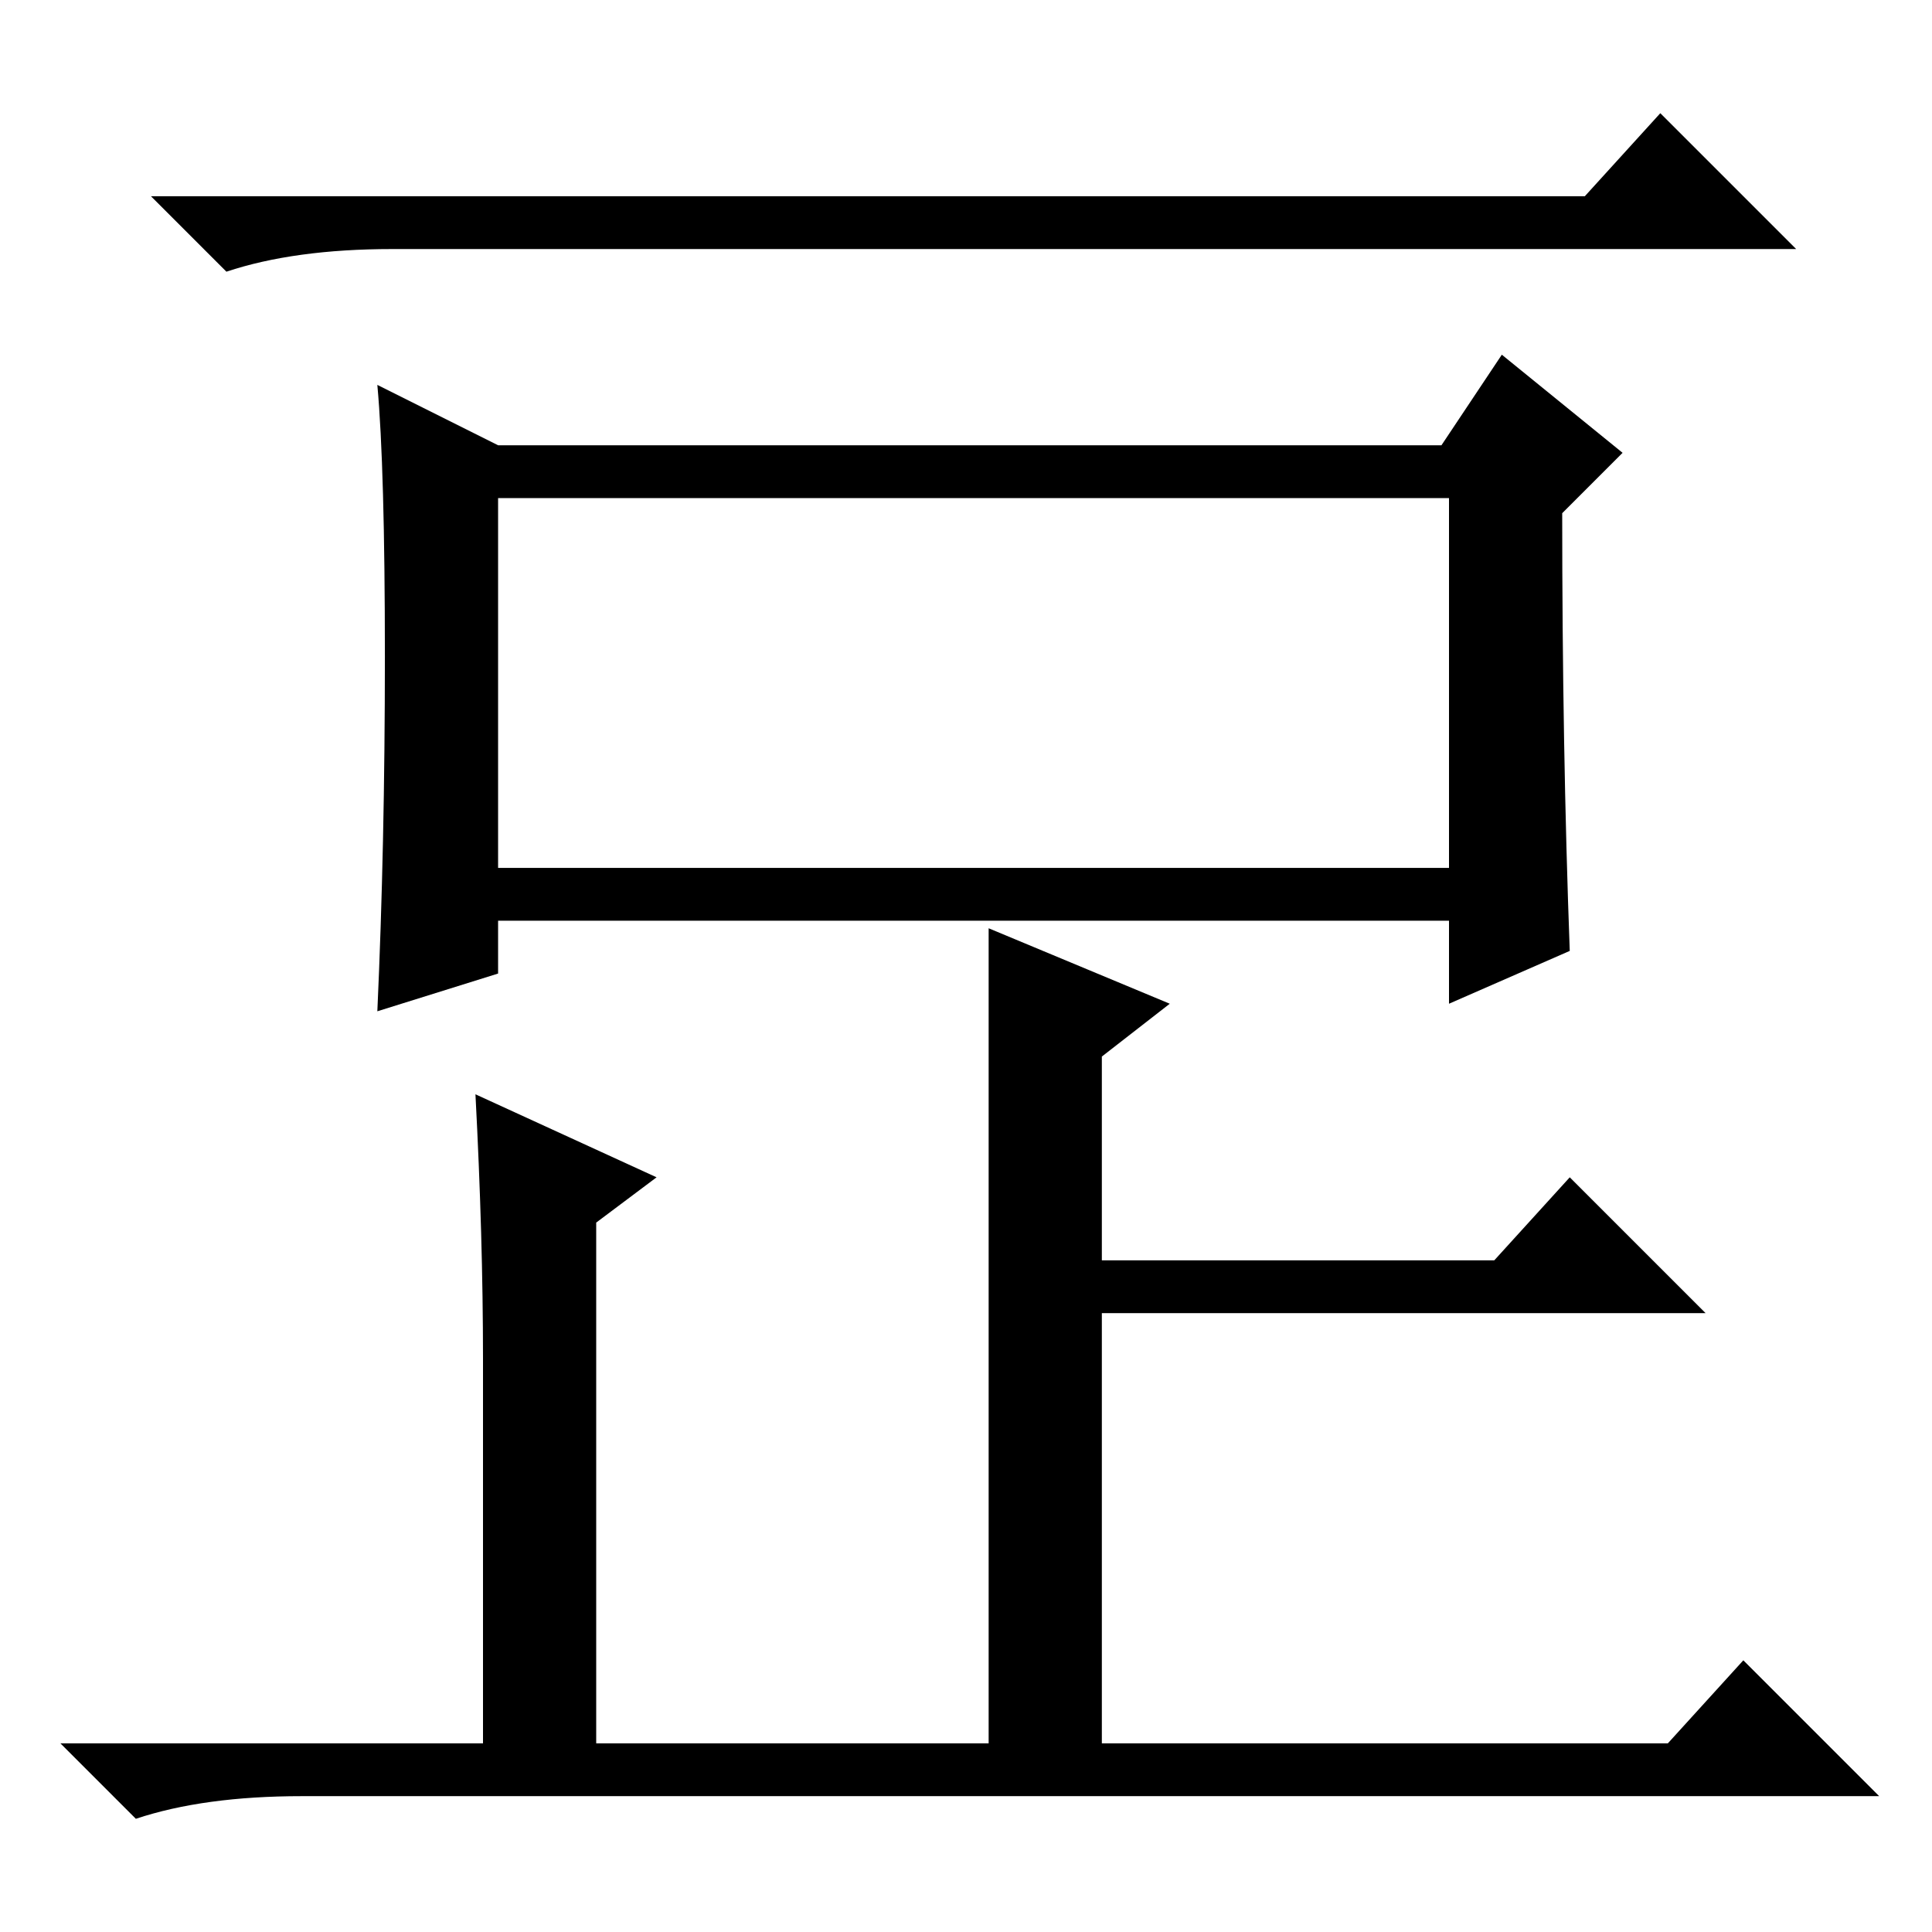 <?xml version="1.0" standalone="no"?>
<!DOCTYPE svg PUBLIC "-//W3C//DTD SVG 1.1//EN" "http://www.w3.org/Graphics/SVG/1.1/DTD/svg11.dtd" >
<svg xmlns="http://www.w3.org/2000/svg" xmlns:xlink="http://www.w3.org/1999/xlink" version="1.1" viewBox="0 -36 256 256">
  <g transform="matrix(1 0 0 -1 0 220)">
   <path fill="currentColor"
d="M207 188q0 -31 1 -58l-16 -7v11h-126v-7l-16 -5q1 22 1 47t-1 36l16 -8h125l8 12l16 -13zM66 141h126v49h-126v-49zM210 230l10 11l18 -18h-186q-13 0 -22 -3l-10 10h190zM155 123l-9 -7v-27h52l10 11l18 -18h-80v-57h75l10 11l18 -18h-209q-13 0 -22 -3l-10 10h56v51
q0 16 -1 35l24 -11l-8 -6v-69h52v108z" />
  </g>

</svg>
